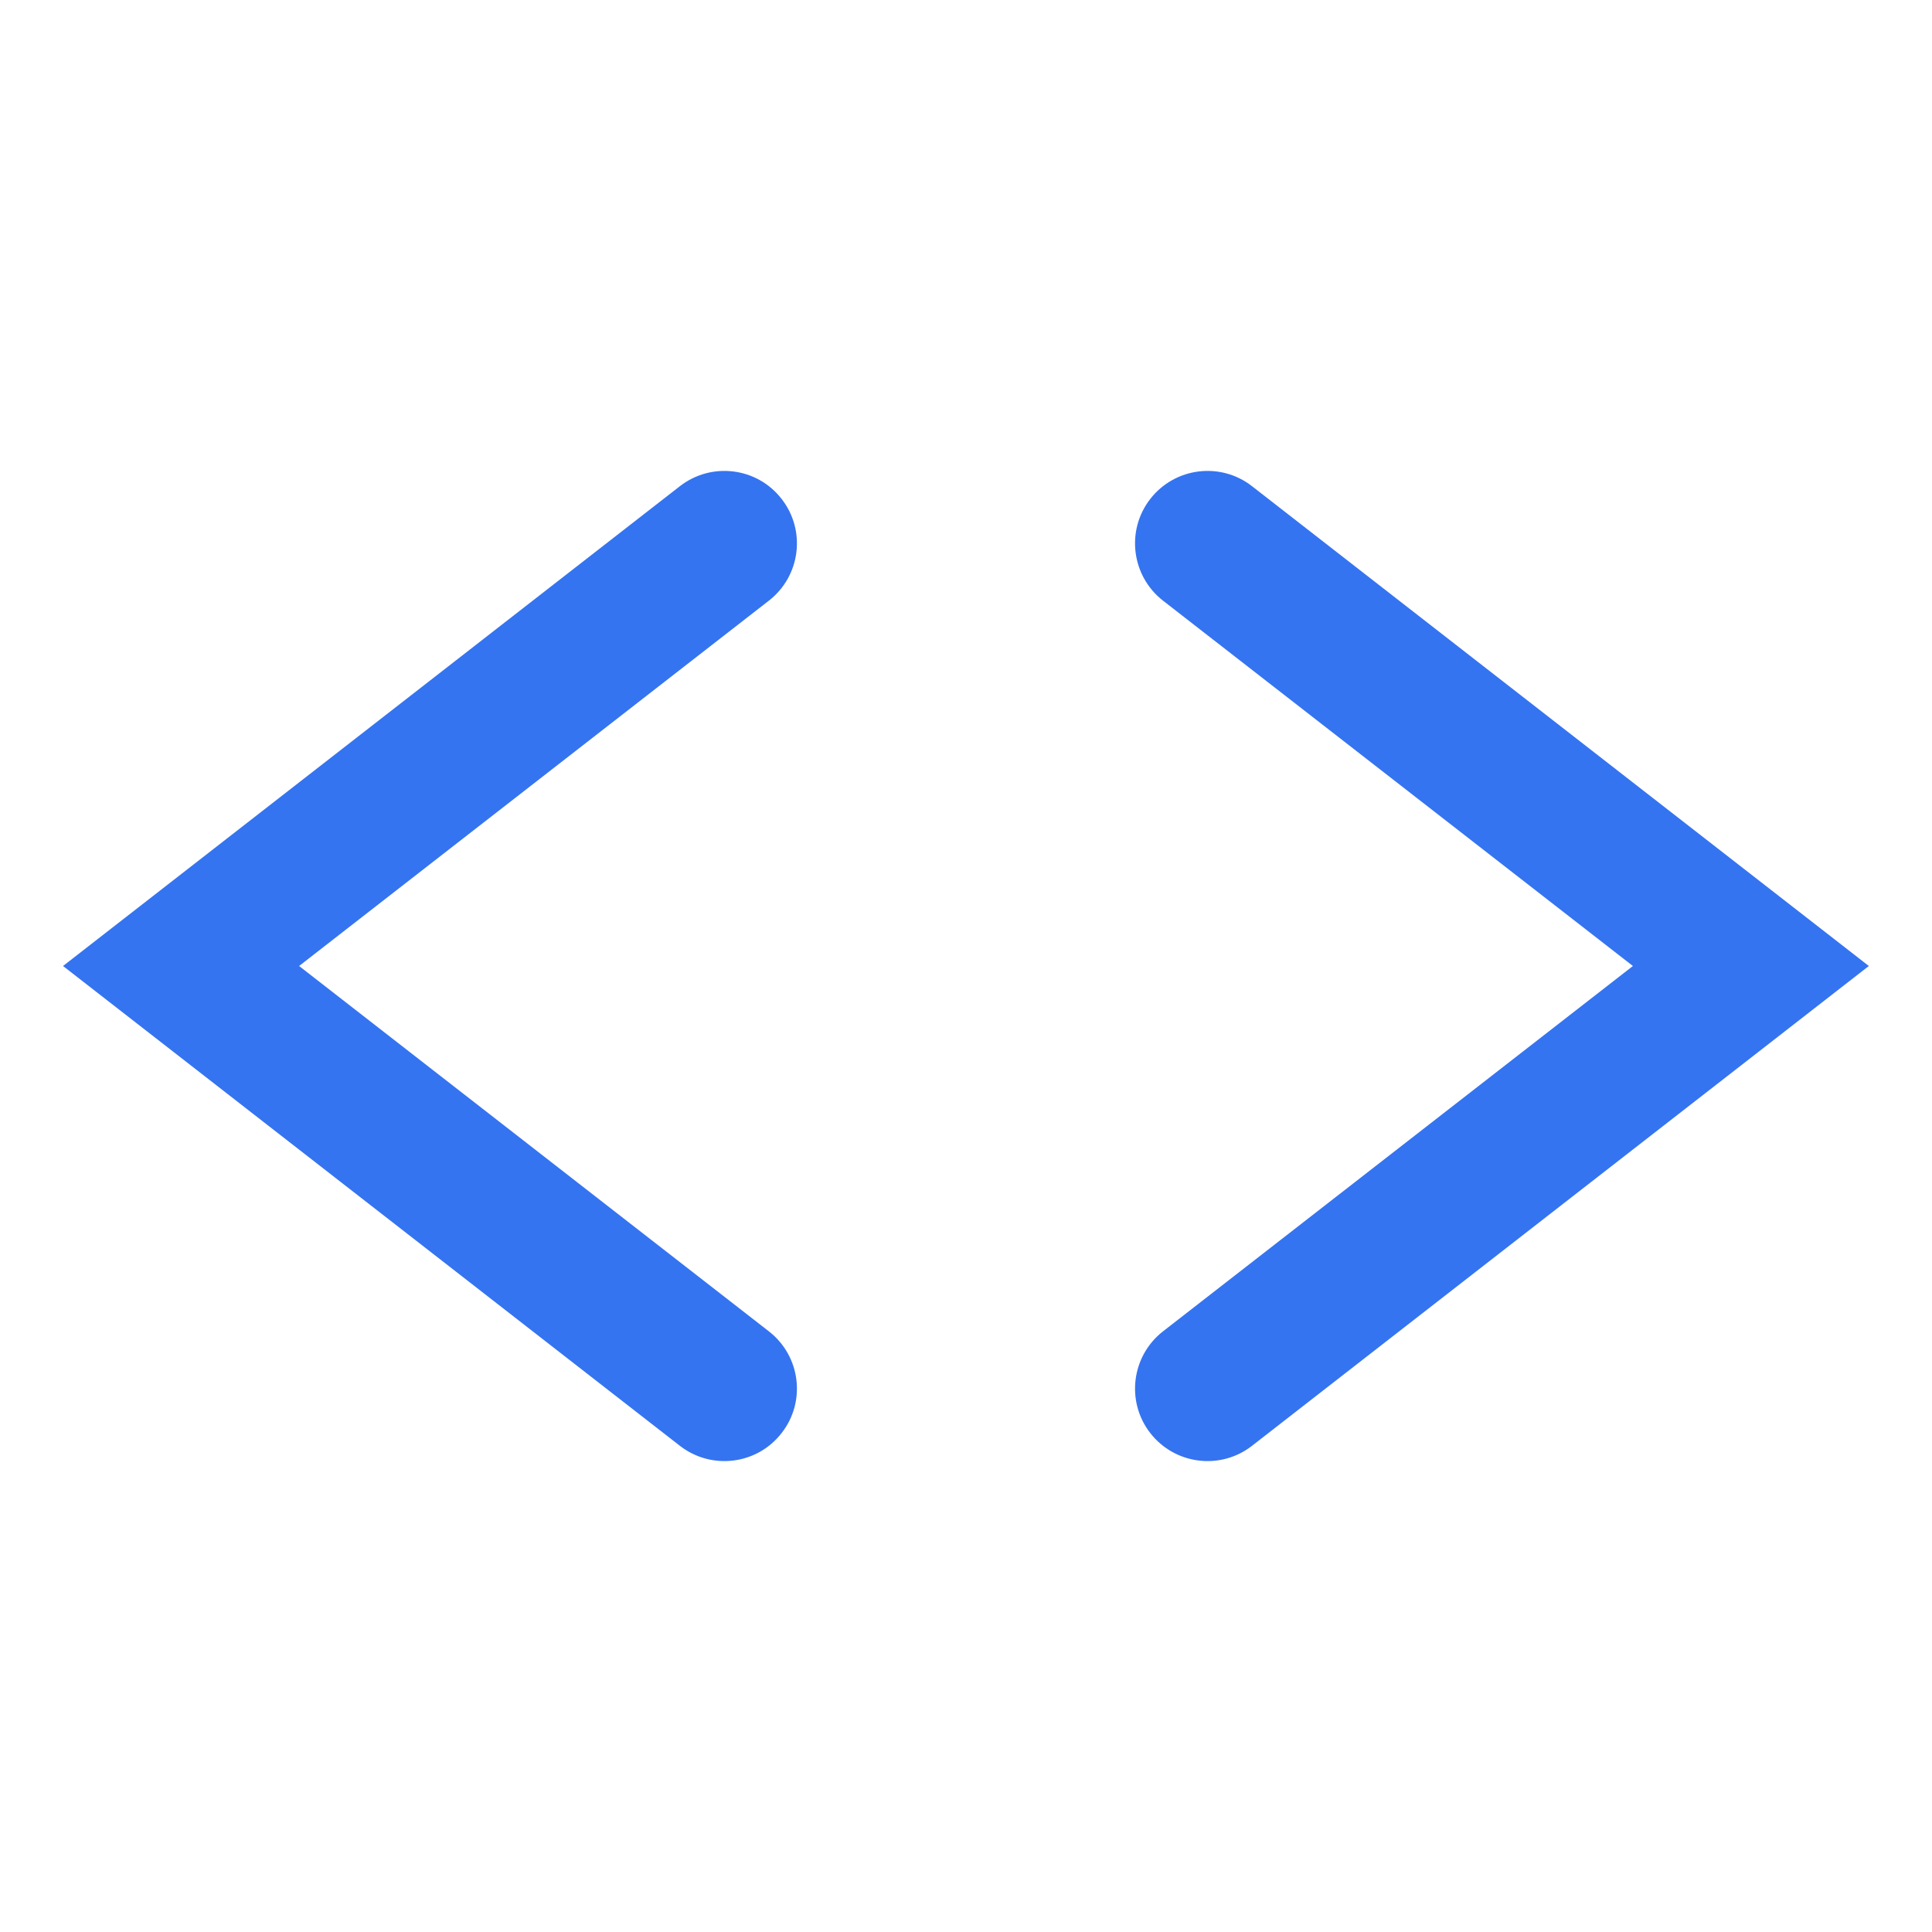 <!-- Copyright 2000-2022 JetBrains s.r.o. and contributors. Use of this source code is governed by the Apache 2.0 license. -->
<svg width="16" height="16" viewBox="0 0 16 16" fill="none" xmlns="http://www.w3.org/2000/svg">
<path d="M6.368 4.974C6.63 4.77 6.677 4.393 6.473 4.132C6.27 3.87 5.893 3.823 5.631 4.026L0.522 8L5.631 11.974C5.893 12.177 6.27 12.13 6.473 11.868C6.677 11.607 6.63 11.23 6.368 11.026L2.477 8L6.368 4.974Z" fill="#3574F0"/>
<path d="M9.631 4.974C9.37 4.77 9.323 4.393 9.526 4.132C9.73 3.87 10.107 3.823 10.368 4.026L15.477 8L10.368 11.974C10.107 12.177 9.73 12.13 9.526 11.868C9.323 11.607 9.37 11.23 9.631 11.026L13.523 8L9.631 4.974Z" fill="#3574F0"/>
</svg>
